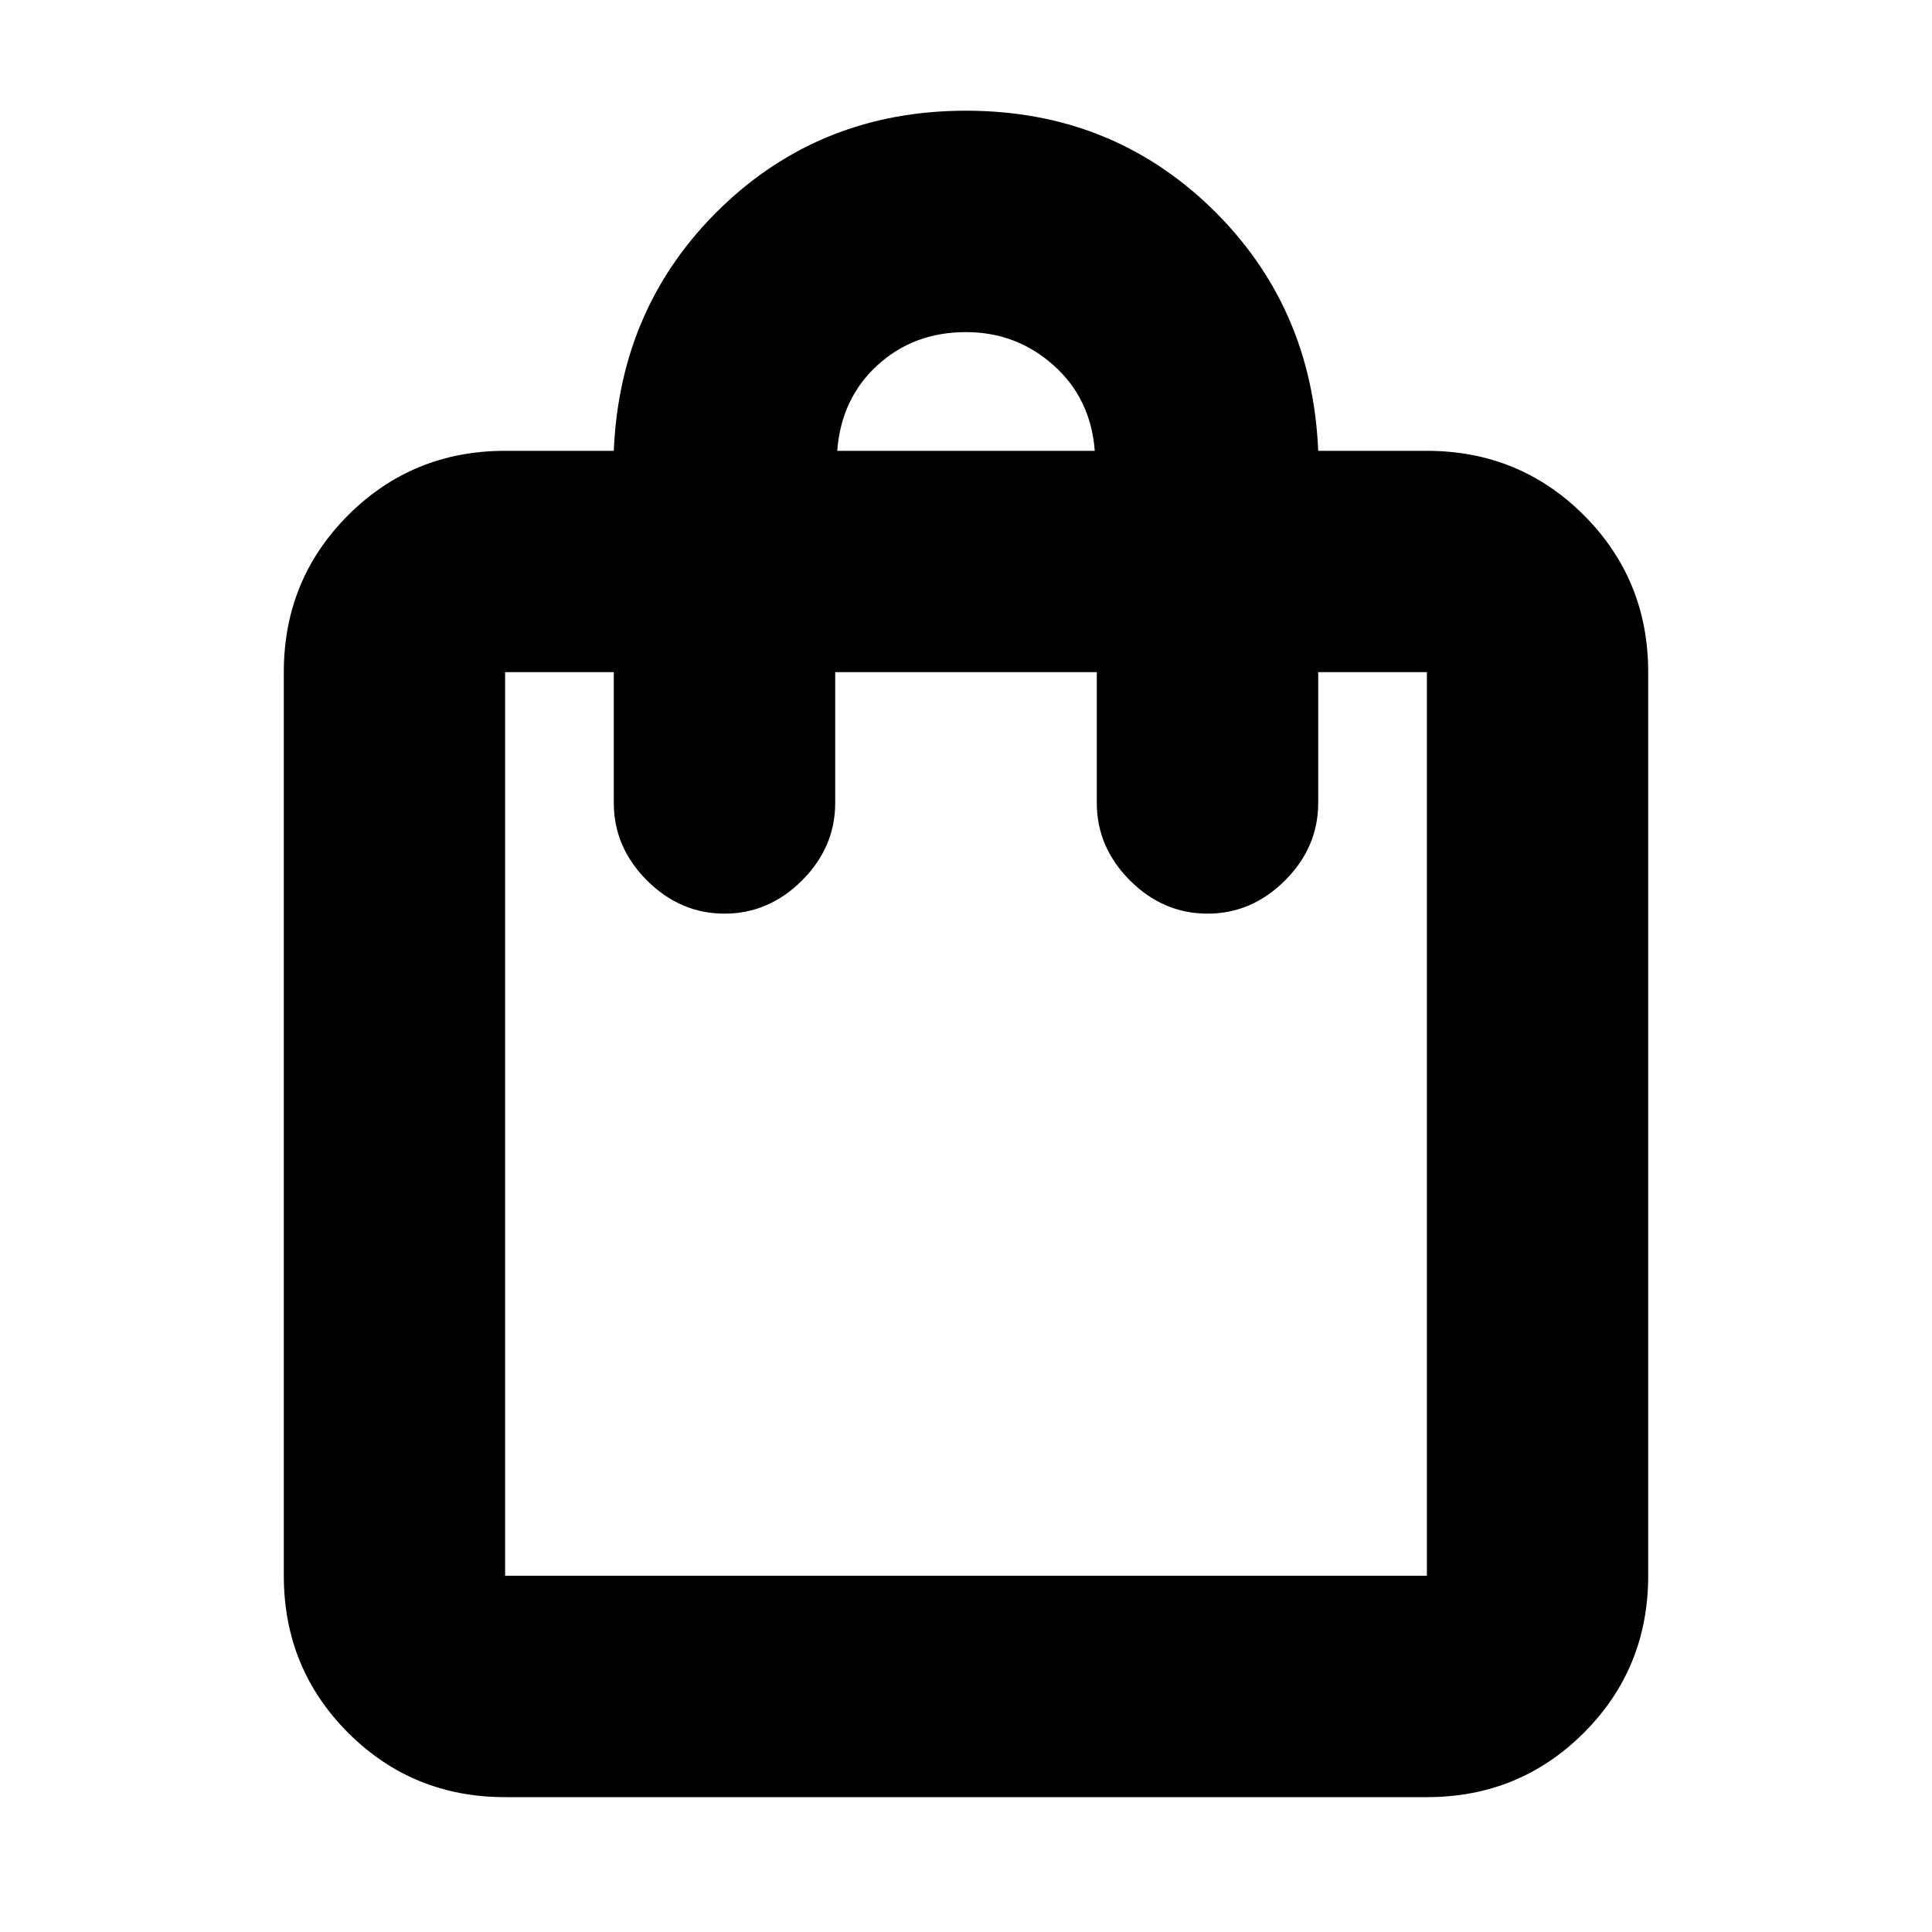 <svg xmlns="http://www.w3.org/2000/svg" height="20" width="20"><path d="M5.229 18.604q-.958 0-1.625-.666-.666-.667-.666-1.626V6.958q0-.958.666-1.625.667-.666 1.625-.666h1.125q.063-1.5 1.104-2.511Q8.5 1.146 10 1.146q1.5 0 2.542 1.01 1.041 1.011 1.104 2.511h1.125q.958 0 1.625.666.666.667.666 1.625v9.354q0 .959-.666 1.626-.667.666-1.625.666ZM8.667 4.667h2.666q-.041-.542-.427-.886-.385-.343-.906-.343-.542 0-.917.343-.375.344-.416.886ZM5.229 16.312h9.542V6.958h-1.125v1.354q0 .459-.344.803-.344.343-.802.343-.458 0-.802-.343-.344-.344-.344-.803V6.958H8.646v1.354q0 .459-.344.803-.344.343-.802.343-.458 0-.802-.343-.344-.344-.344-.803V6.958H5.229v9.354Zm0 0V6.958v9.354Z"/></svg>